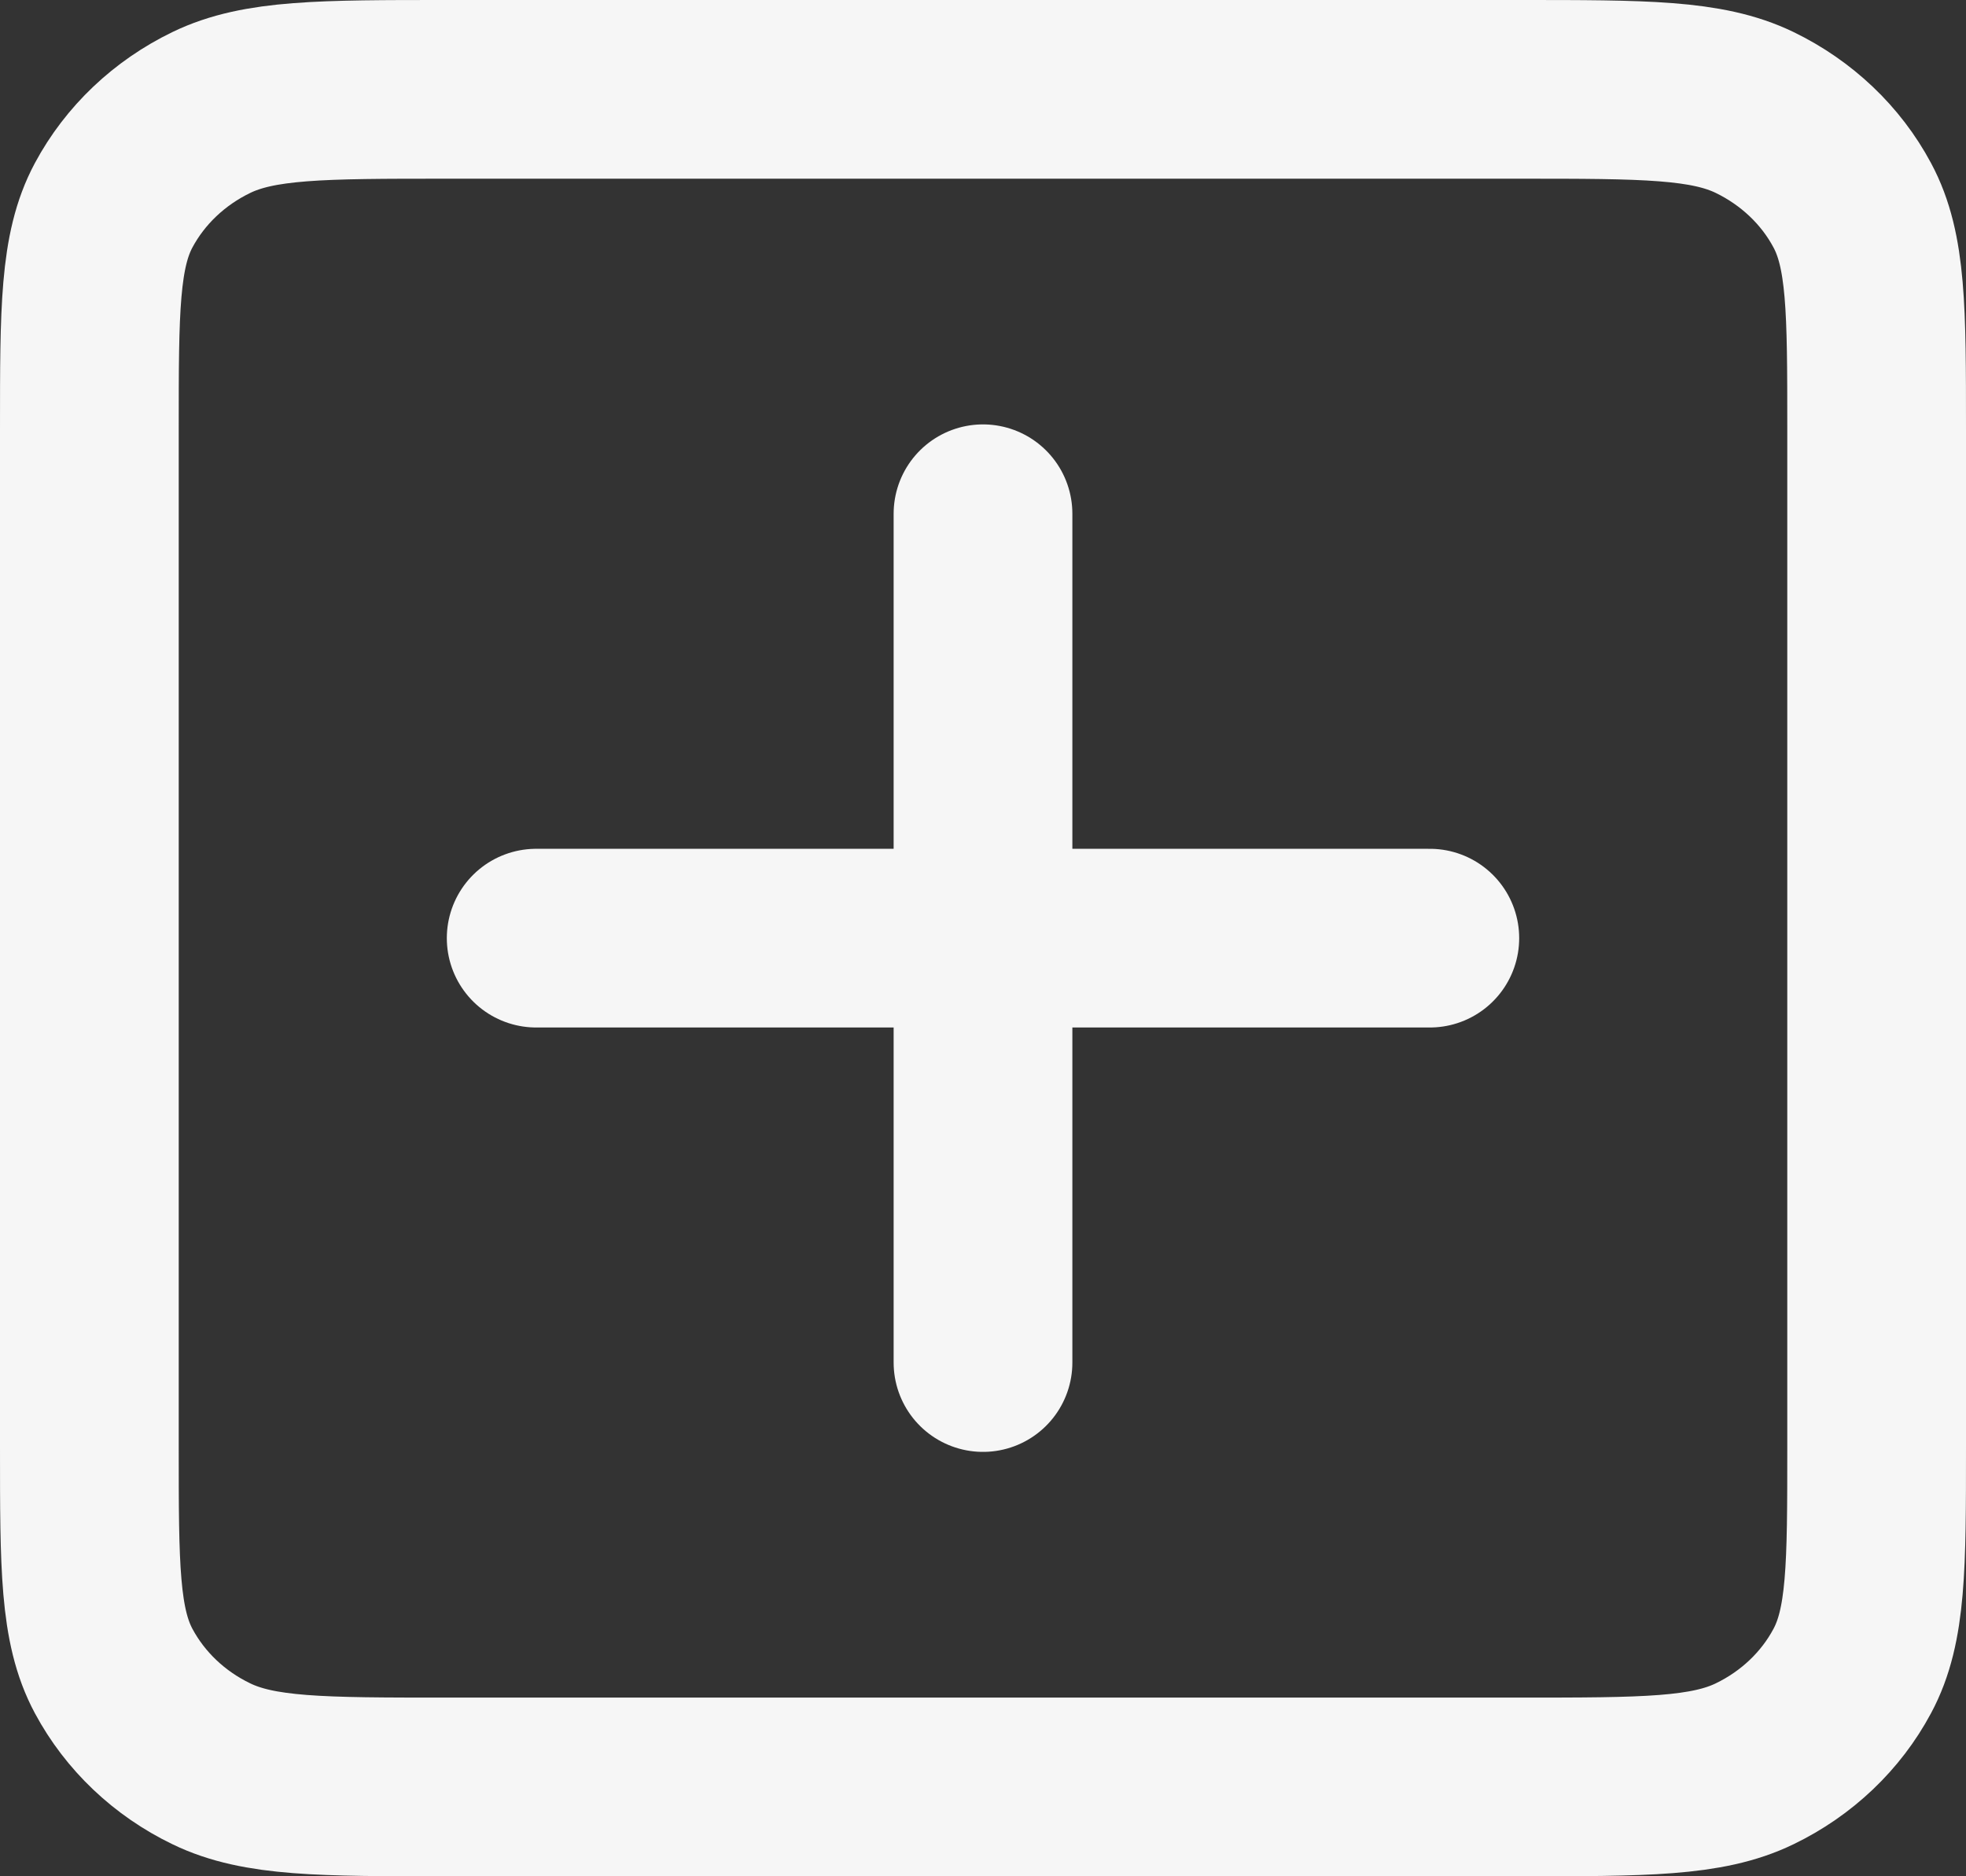 <svg width="22" height="21" viewBox="0 0 22 21" fill="none" xmlns="http://www.w3.org/2000/svg">
<rect x="0" y="0" width="22" height="21" fill="#333333" stroke="none"/>
<path d="M6 10.5H11M11 10.5H16M11 10.5V15.25M11 10.5V5.75M1 16.2V4.8C1 3.47 1 2.805 1.272 2.297C1.512 1.85 1.894 1.487 2.365 1.259C2.9 1 3.6 1 5 1H17C18.4 1 19.1 1 19.635 1.259C20.105 1.487 20.488 1.85 20.727 2.297C21 2.805 21 3.47 21 4.8V16.2C21 17.53 21 18.195 20.727 18.703C20.488 19.15 20.105 19.514 19.635 19.741C19.1 20 18.402 20 17.004 20H4.996C3.599 20 2.899 20 2.365 19.741C1.894 19.514 1.512 19.15 1.272 18.703C1 18.195 1 17.53 1 16.2Z" stroke="#F6F6F6" stroke-width="2" stroke-linecap="round" stroke-linejoin="round"/>
</svg>

